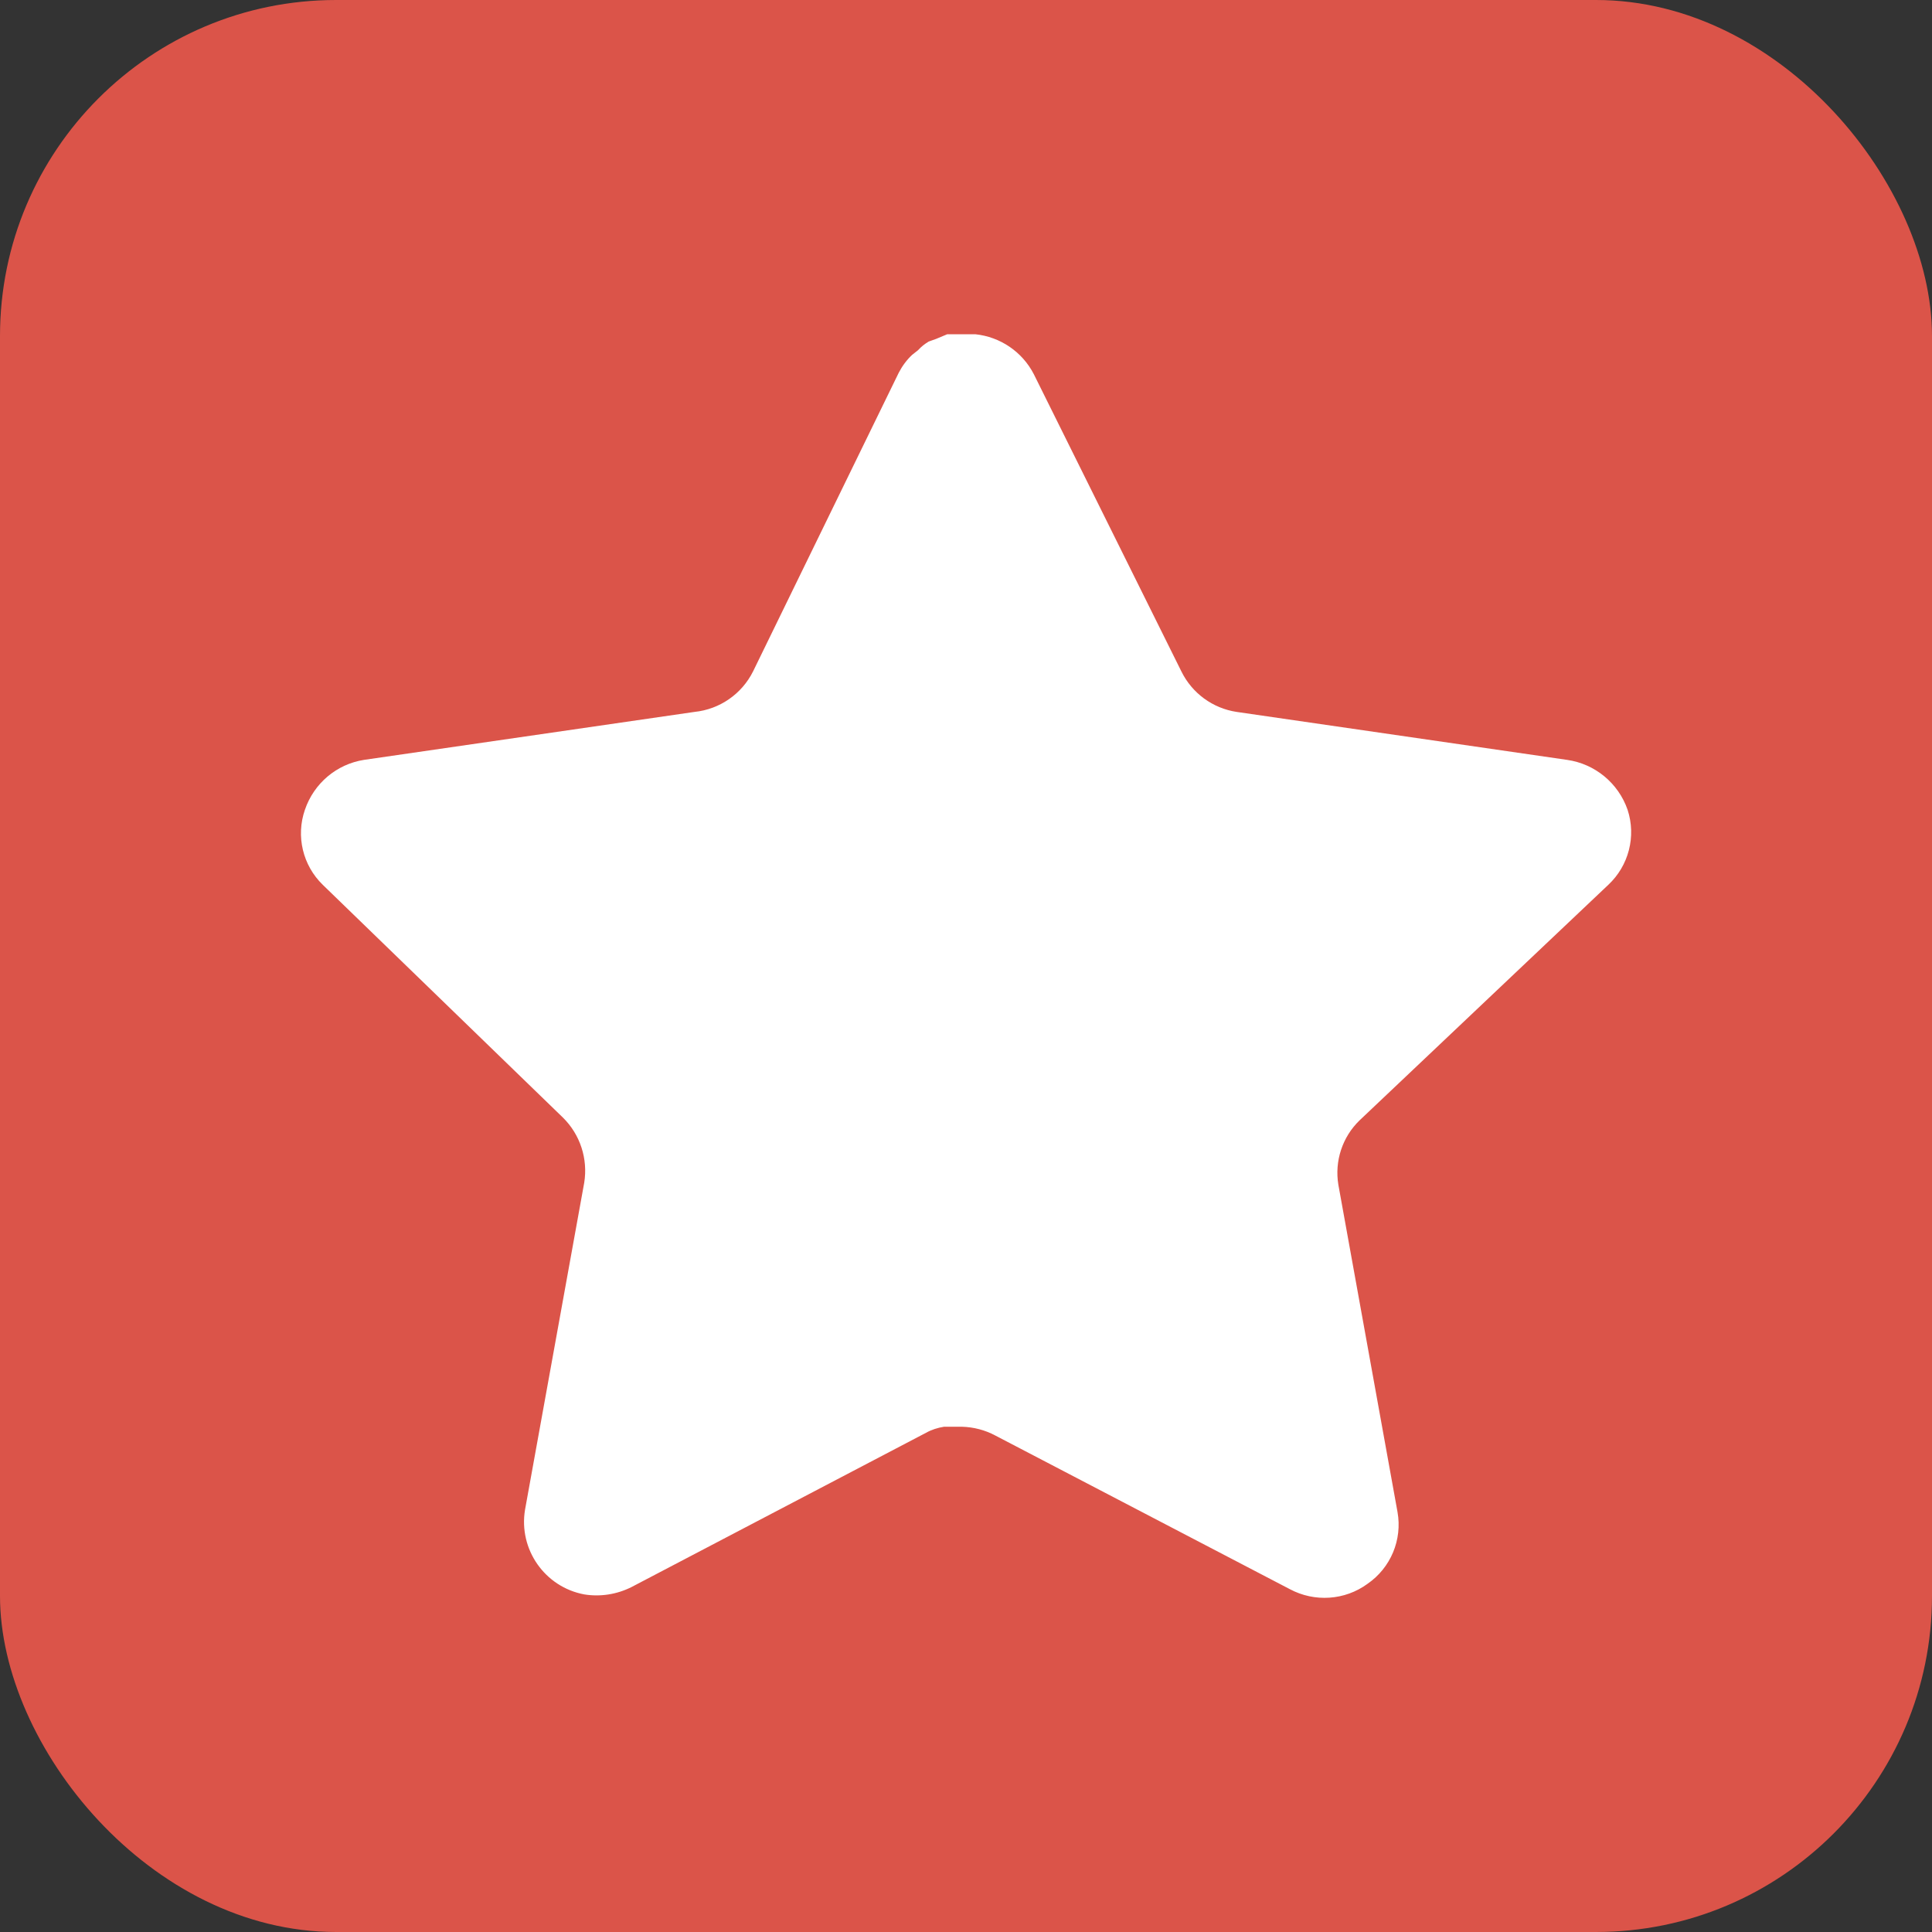 <svg width="23" height="23" viewBox="0 0 23 23" fill="none" xmlns="http://www.w3.org/2000/svg">
<rect x="0" y="0" width="23" height="23" fill="#333333" stroke="none"/>
<rect width="23" height="23" rx="4" fill="#DB5449"/>
<path d="M16.186 13.337C15.98 13.536 15.886 13.823 15.933 14.105L16.637 18C16.696 18.33 16.557 18.664 16.28 18.855C16.01 19.053 15.649 19.076 15.354 18.918L11.848 17.089C11.726 17.024 11.591 16.989 11.452 16.985H11.238C11.163 16.997 11.09 17.02 11.024 17.057L7.517 18.894C7.343 18.981 7.147 19.012 6.955 18.981C6.486 18.893 6.173 18.446 6.25 17.975L6.955 14.08C7.001 13.796 6.907 13.507 6.702 13.305L3.843 10.534C3.604 10.302 3.521 9.954 3.63 9.64C3.737 9.326 4.007 9.097 4.334 9.046L8.269 8.475C8.568 8.444 8.831 8.262 8.965 7.993L10.699 4.438C10.74 4.359 10.793 4.286 10.858 4.225L10.929 4.169C10.966 4.128 11.009 4.094 11.056 4.066L11.143 4.035L11.277 3.979H11.61C11.908 4.01 12.17 4.188 12.307 4.454L14.064 7.993C14.191 8.252 14.437 8.432 14.721 8.475L18.655 9.046C18.988 9.093 19.266 9.323 19.376 9.64C19.48 9.957 19.39 10.306 19.146 10.534L16.186 13.337Z" fill="white"/>
</svg>
